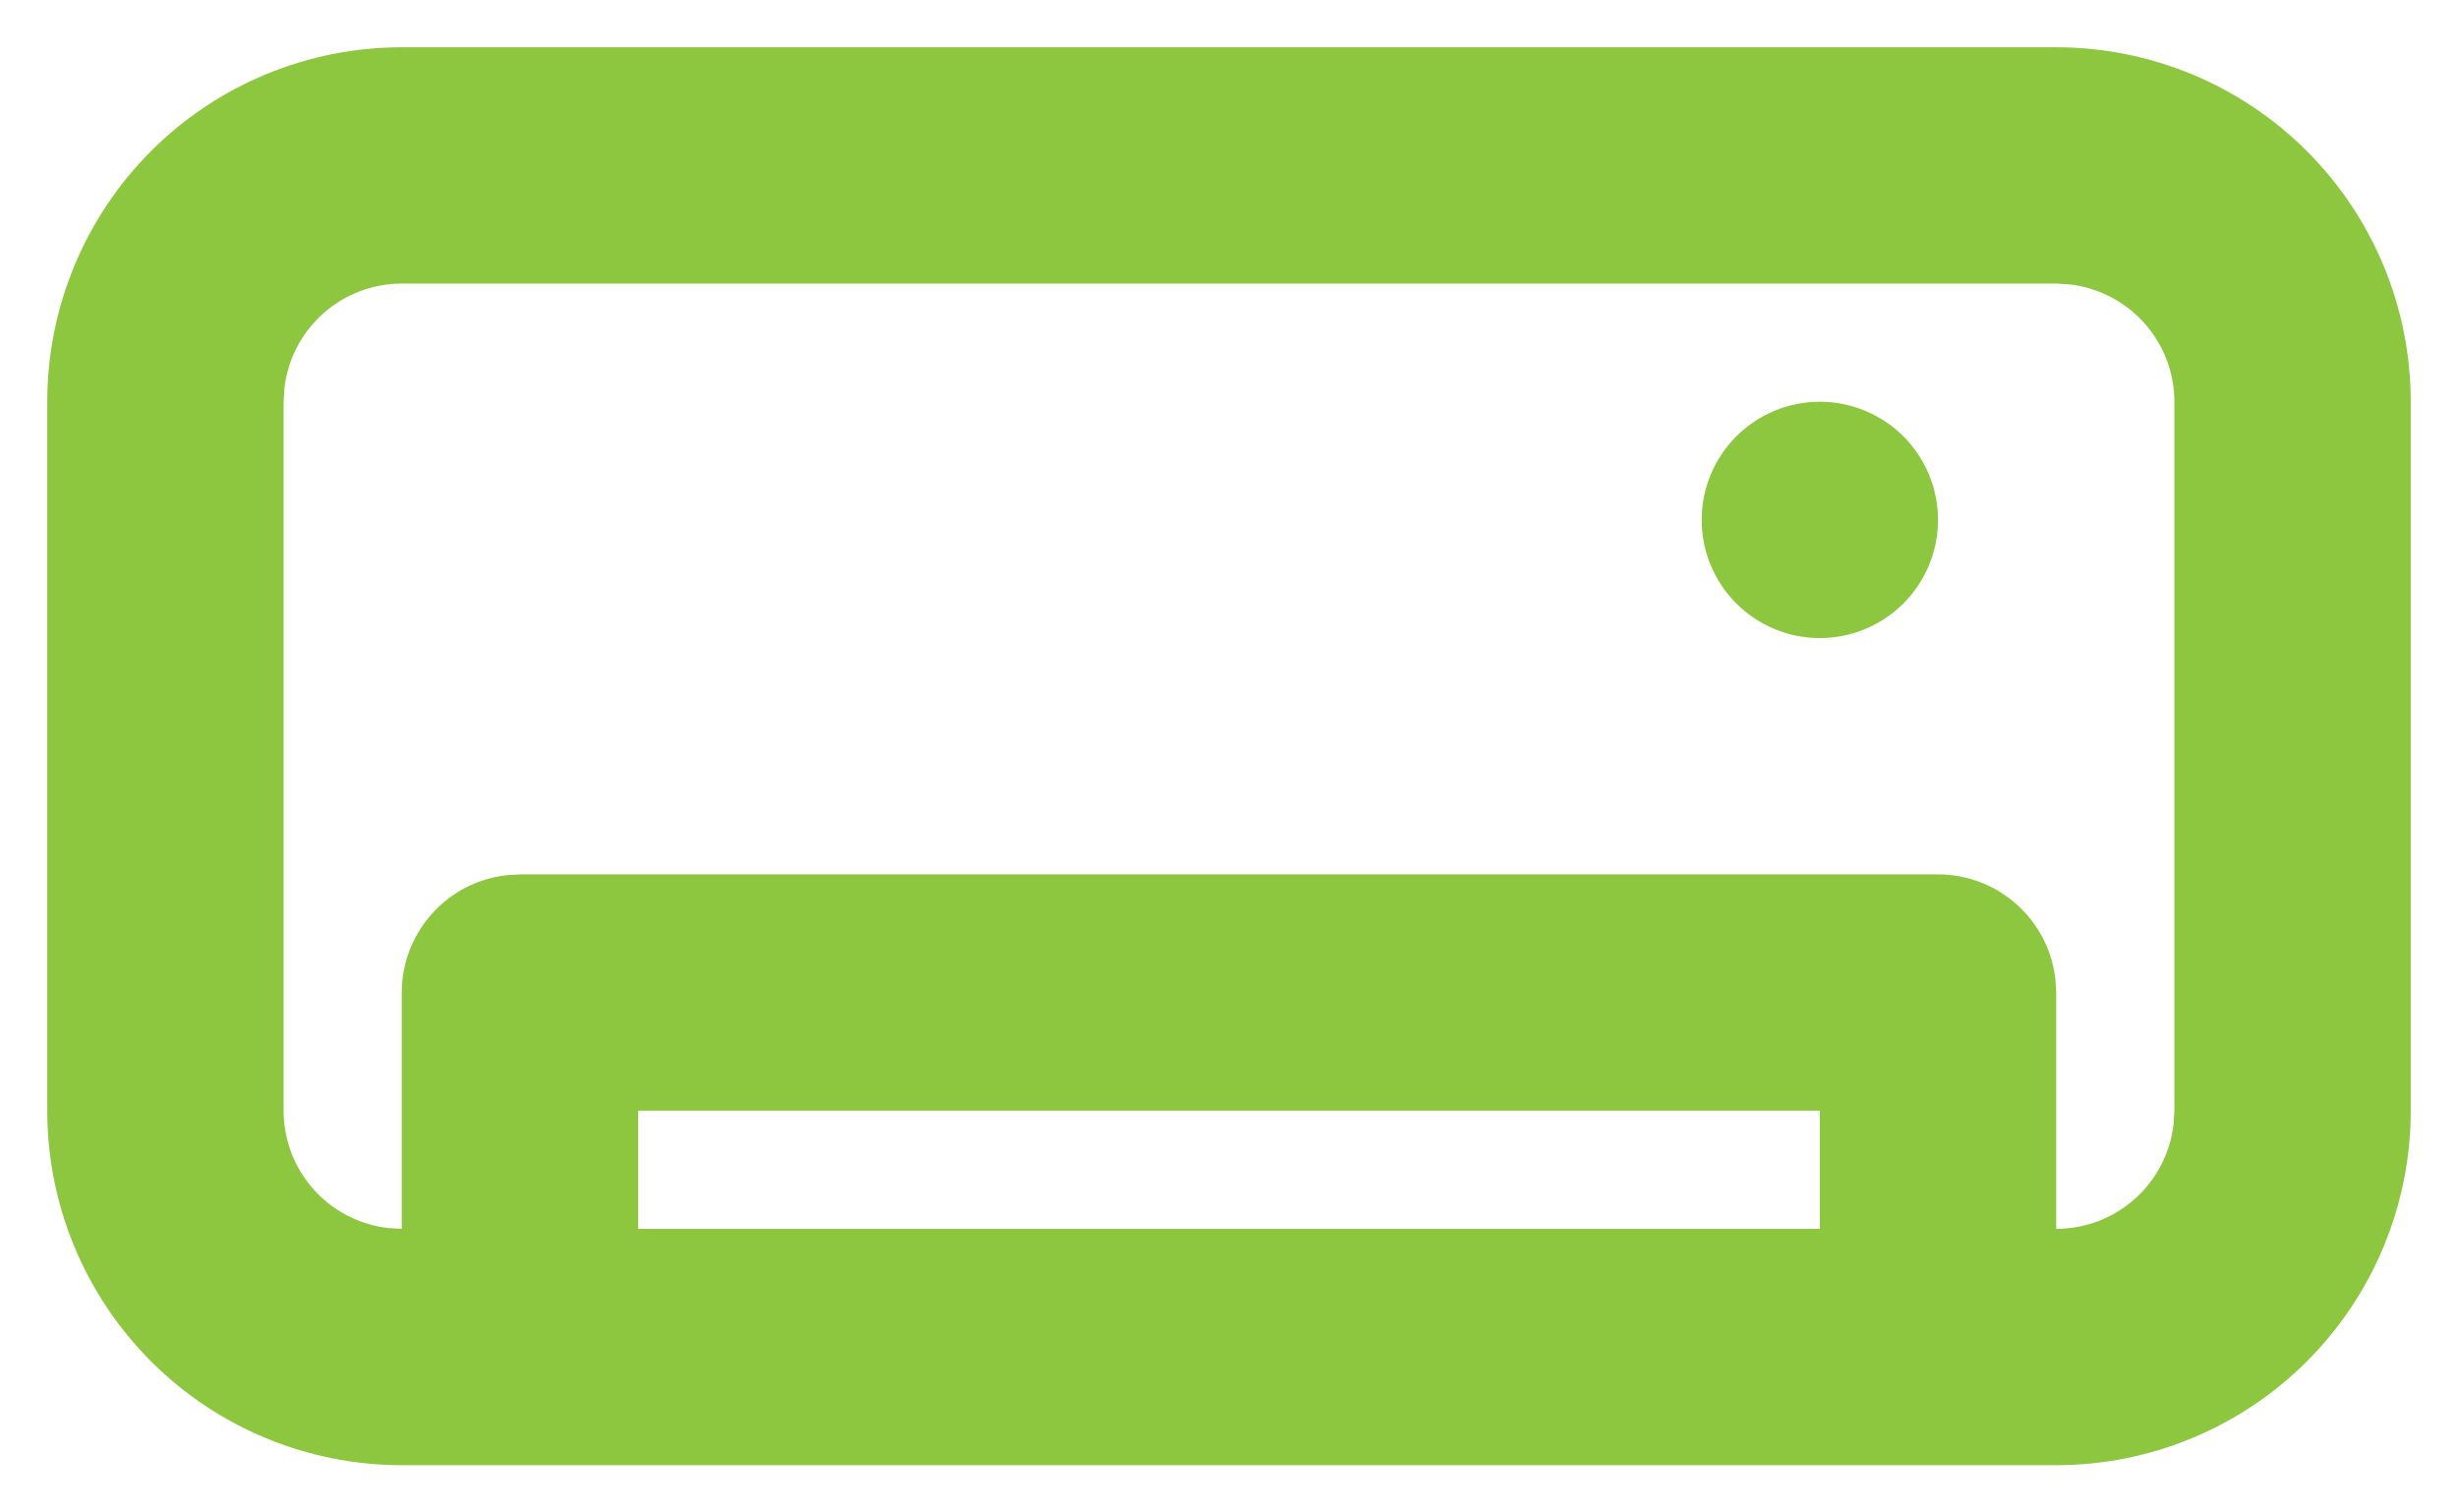 <svg width="26" height="16" viewBox="0 0 26 16" fill="none" xmlns="http://www.w3.org/2000/svg">
<path fill-rule="evenodd" clip-rule="evenodd" d="M21.75 0.5C22.744 0.5 23.698 0.895 24.401 1.598C25.105 2.302 25.5 3.255 25.5 4.25V11.75C25.5 12.745 25.105 13.698 24.401 14.402C23.698 15.105 22.744 15.5 21.75 15.5H4.25C3.255 15.5 2.301 15.105 1.598 14.402C0.895 13.698 0.5 12.745 0.5 11.75V4.25C0.5 3.255 0.895 2.302 1.598 1.598C2.301 0.895 3.255 0.5 4.25 0.5H21.75ZM21.75 3H4.25C3.944 3 3.648 3.112 3.419 3.316C3.191 3.519 3.044 3.8 3.009 4.104L3 4.25V11.75C3 12.056 3.112 12.352 3.316 12.581C3.519 12.809 3.799 12.955 4.104 12.991L4.25 13V10.5C4.25 10.194 4.362 9.898 4.566 9.67C4.769 9.441 5.049 9.295 5.354 9.259L5.5 9.25H20.5C20.806 9.25 21.101 9.362 21.33 9.566C21.559 9.769 21.705 10.05 21.741 10.354L21.75 10.5V13C22.056 13 22.351 12.888 22.58 12.684C22.809 12.481 22.955 12.2 22.991 11.896L23 11.75V4.25C23 3.944 22.887 3.648 22.684 3.42C22.48 3.191 22.2 3.045 21.896 3.009L21.75 3ZM19.25 11.75H6.75V13H19.25V11.75ZM19.25 4.25C19.581 4.25 19.899 4.382 20.134 4.616C20.368 4.851 20.5 5.168 20.5 5.5C20.5 5.832 20.368 6.149 20.134 6.384C19.899 6.618 19.581 6.75 19.25 6.75C18.918 6.75 18.6 6.618 18.366 6.384C18.131 6.149 18 5.832 18 5.5C18 5.168 18.131 4.851 18.366 4.616C18.6 4.382 18.918 4.25 19.25 4.25Z" fill="#8DC73F"/>
</svg>
